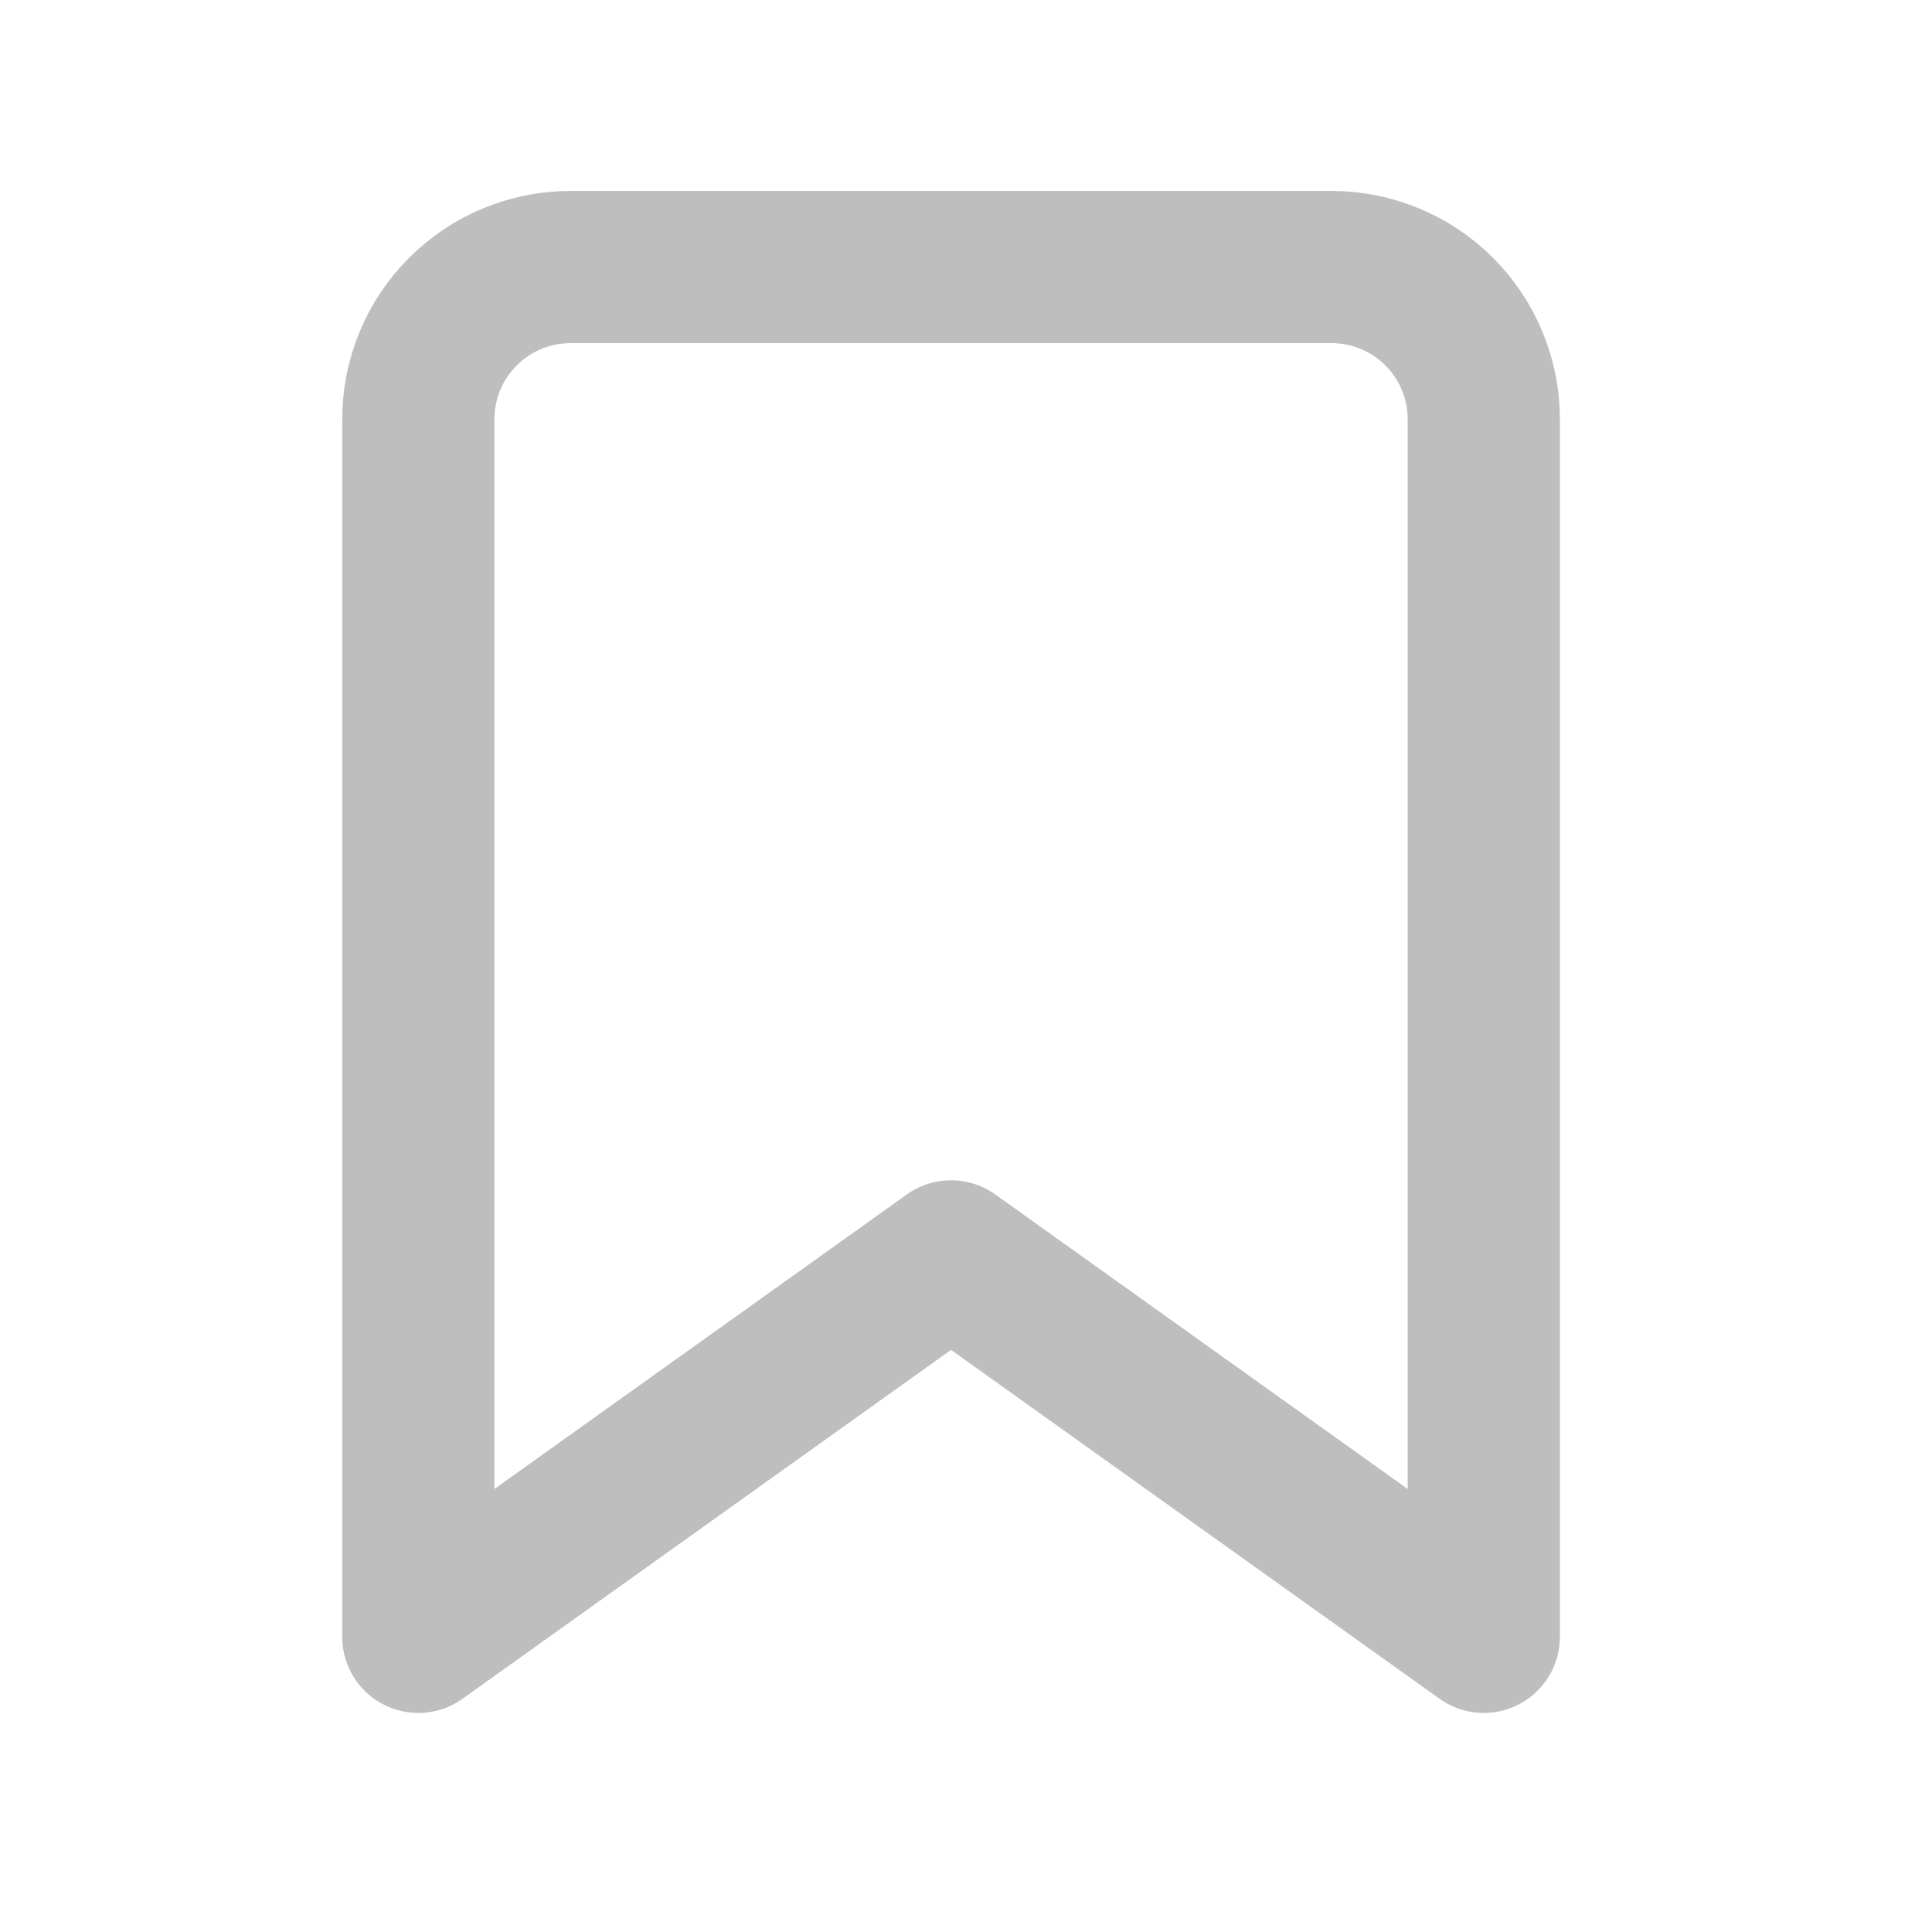 <svg width="27" height="27" viewBox="0 0 27 27" fill="none" xmlns="http://www.w3.org/2000/svg">
<path d="M20.736 22.875L13.291 17.558L5.846 22.875V5.859C5.846 5.295 6.07 4.754 6.469 4.355C6.868 3.956 7.409 3.732 7.973 3.732H18.608C19.173 3.732 19.714 3.956 20.113 4.355C20.512 4.754 20.736 5.295 20.736 5.859V22.875Z" stroke="#BEBEBE" stroke-width="2.127" stroke-linecap="round" stroke-linejoin="round"/>
</svg>
